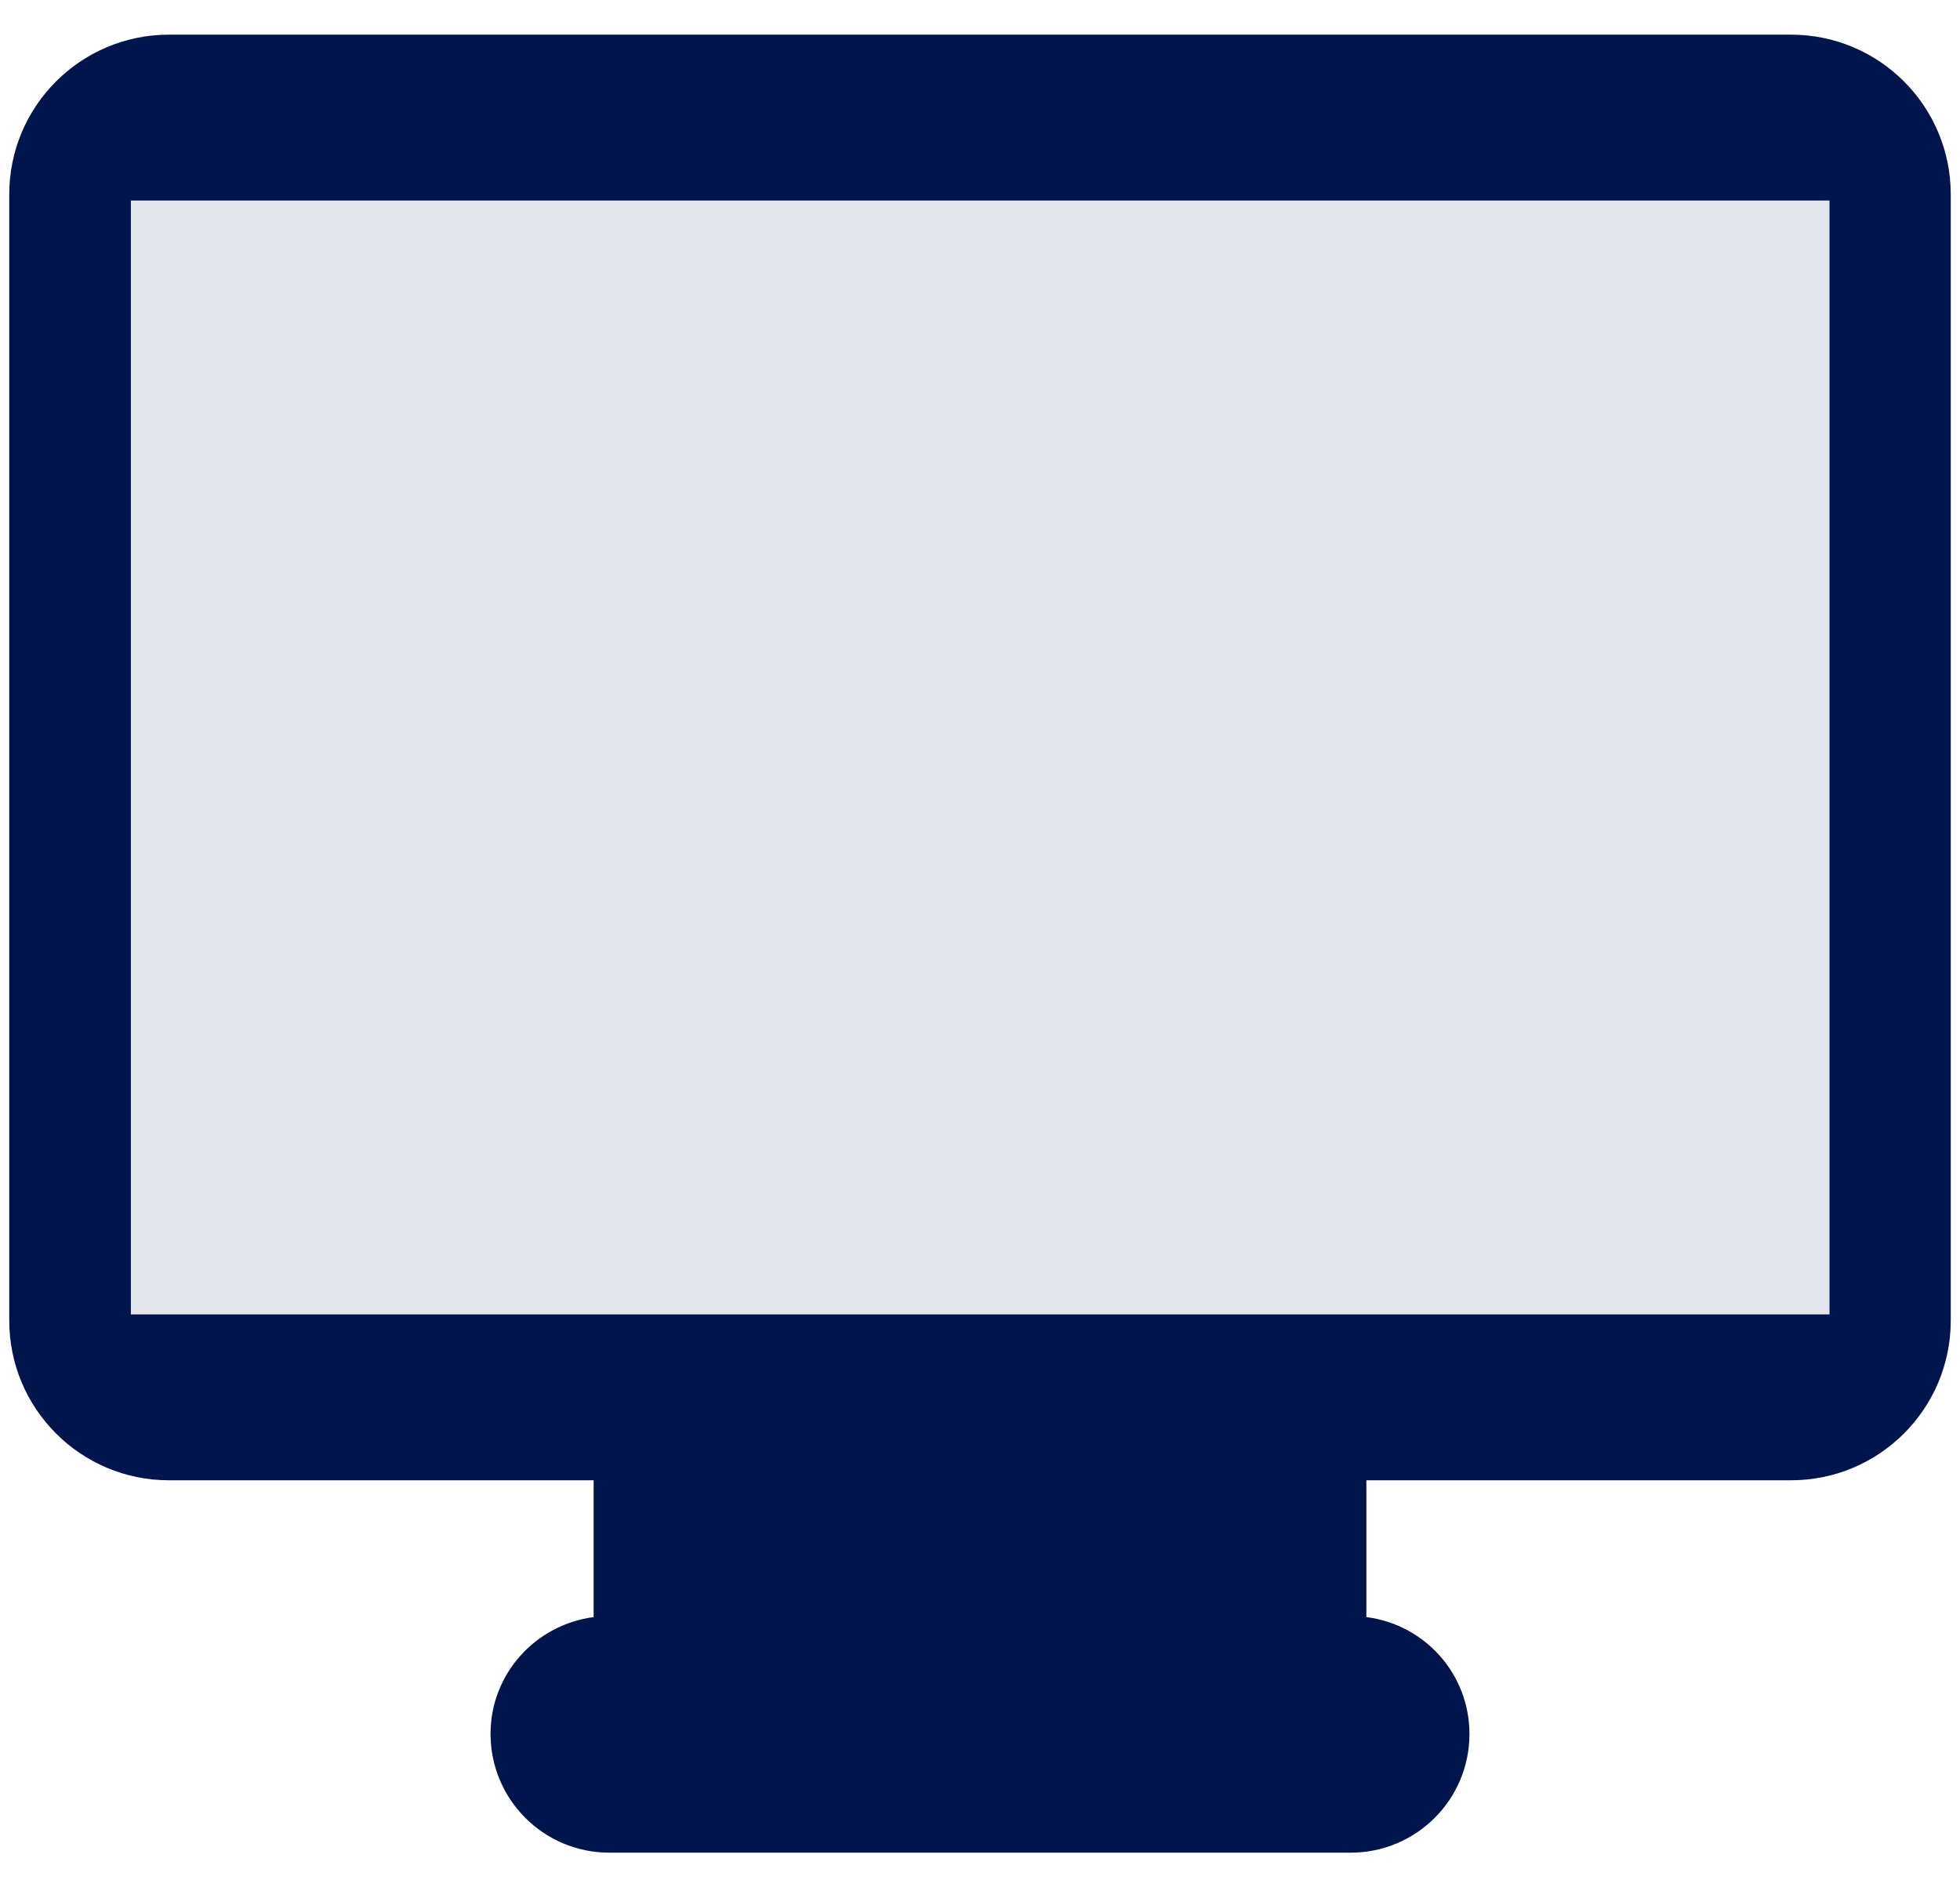 <svg width="54" height="52" viewBox="0 0 54 52" fill="none" xmlns="http://www.w3.org/2000/svg">
<g id="Group 18">
<g id="Group">
<path id="Vector" d="M49.345 0.955H4.655C2.225 0.955 0.255 2.925 0.255 5.355V36.385C0.255 38.815 2.225 40.785 4.655 40.785H16.355V44.555C14.755 44.765 13.515 46.115 13.515 47.775C13.515 49.575 14.975 51.045 16.785 51.045H37.215C39.015 51.045 40.485 49.585 40.485 47.775C40.485 46.115 39.245 44.755 37.645 44.555V40.785H49.345C51.775 40.785 53.745 38.815 53.745 36.385V5.355C53.745 2.925 51.775 0.955 49.345 0.955Z" fill="#00154B"/>
<path id="Vector_2" d="M50.405 5.525H3.605V36.215H50.405V5.525Z" fill="#E4E5EA"/>
</g>
</g>
</svg>
